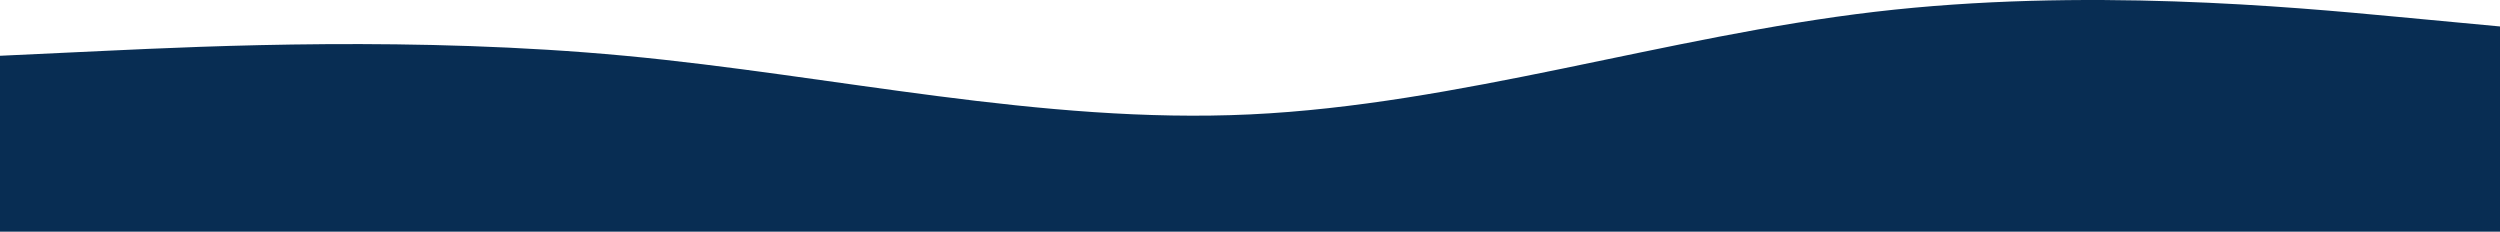 <svg width="2115" height="196" viewBox="0 0 2115 196" fill="none" xmlns="http://www.w3.org/2000/svg">
<path fill-rule="evenodd" clip-rule="evenodd" d="M0 47.185L88.125 43.051C176.25 38.917 352.5 30.65 528.75 47.185C705 63.72 881.25 105.057 1057.5 96.79C1233.75 88.522 1410 30.65 1586.25 9.981C1762.5 -10.688 1938.75 5.847 2026.88 14.114L2115 22.382V196H2026.88C1938.75 196 1762.5 196 1586.25 196C1410 196 1233.75 196 1057.5 196C881.25 196 705 196 528.75 196C352.5 196 176.25 196 88.125 196H0V47.185Z" fill="#082d53"/>
</svg>
